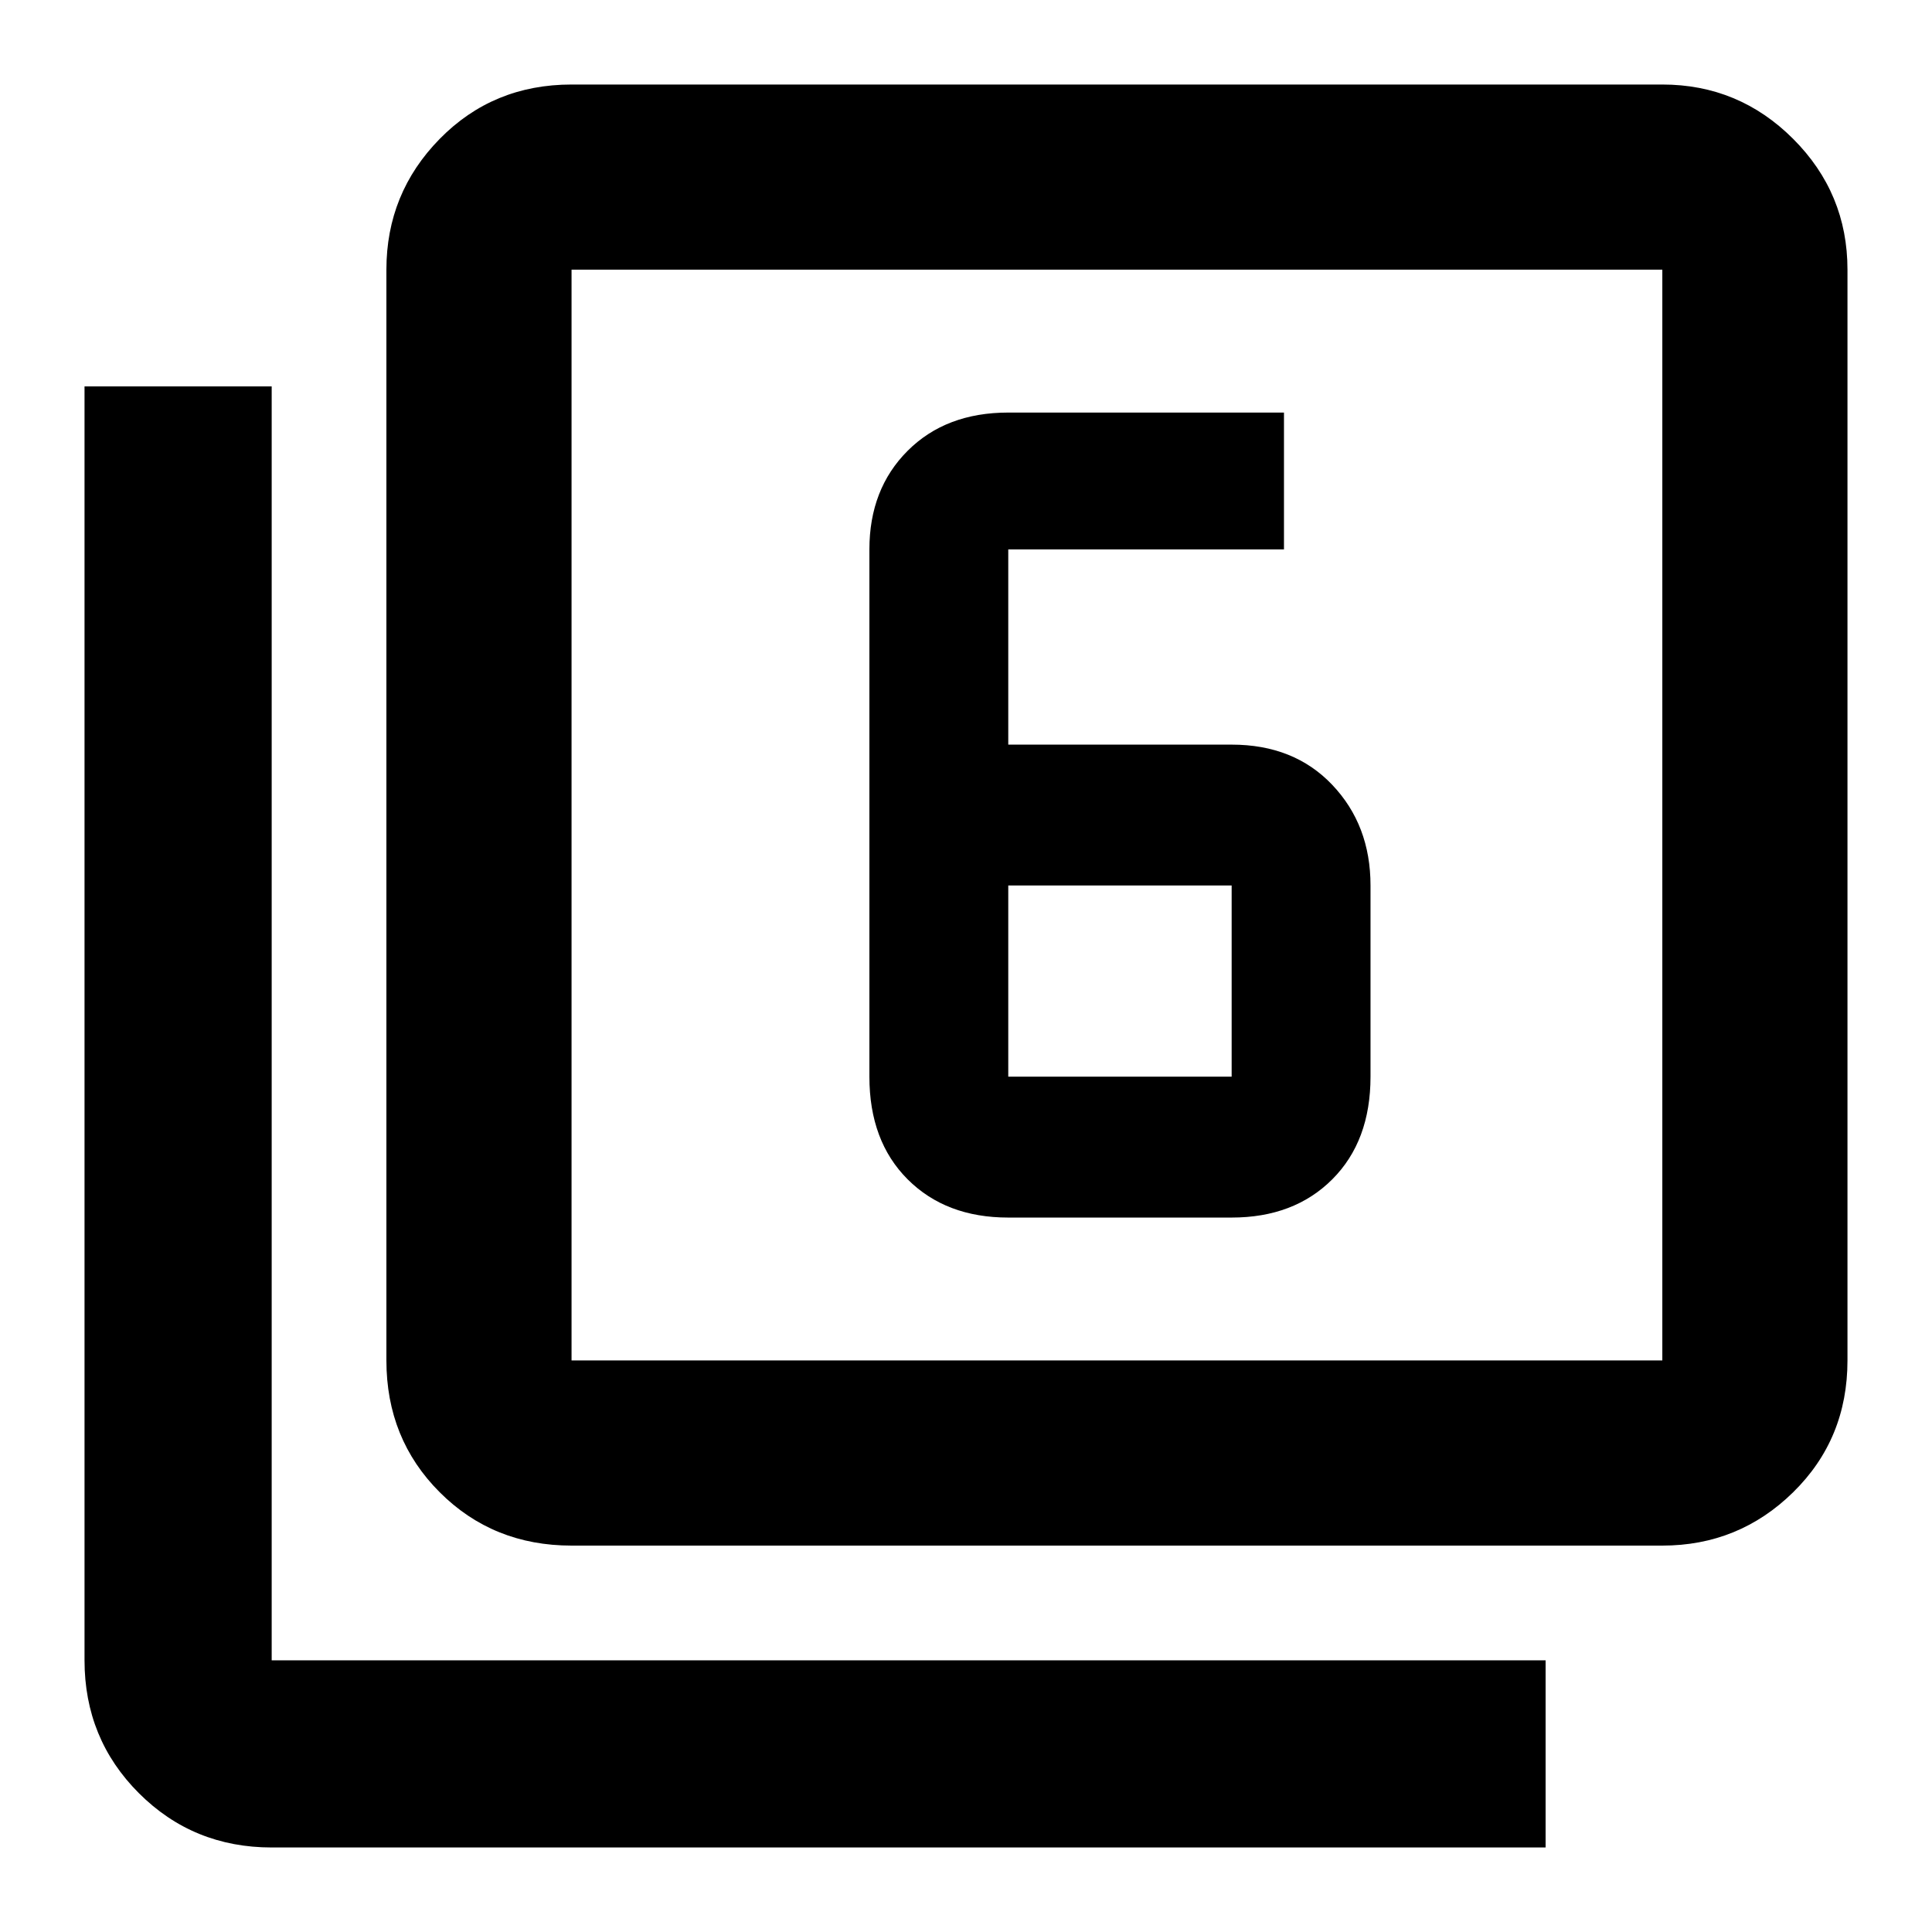 <svg xmlns="http://www.w3.org/2000/svg" height="48" width="48"><path d="M25.05 18.5V13.65Q25.05 13.65 25.05 13.65Q25.05 13.65 25.05 13.65H31.9V10.25H25.05Q23.5 10.25 22.55 11.2Q21.6 12.15 21.6 13.65V26.75Q21.6 28.35 22.55 29.3Q23.5 30.25 25.05 30.25H30.6Q32.15 30.25 33.1 29.3Q34.05 28.35 34.05 26.75V22Q34.05 20.5 33.1 19.5Q32.15 18.5 30.6 18.5ZM25.05 22H30.6Q30.6 22 30.6 22Q30.6 22 30.6 22V26.75Q30.6 26.75 30.6 26.75Q30.6 26.75 30.6 26.75H25.05Q25.05 26.75 25.05 26.75Q25.05 26.75 25.05 26.75ZM14.2 38.4Q12.25 38.4 10.925 37.075Q9.6 35.75 9.6 33.8V6.7Q9.6 4.8 10.925 3.45Q12.25 2.1 14.2 2.1H41.3Q43.2 2.1 44.55 3.45Q45.9 4.8 45.9 6.7V33.8Q45.9 35.75 44.55 37.075Q43.2 38.4 41.3 38.4ZM14.2 33.8H41.3Q41.3 33.8 41.3 33.8Q41.3 33.8 41.3 33.8V6.7Q41.3 6.7 41.3 6.7Q41.3 6.7 41.3 6.7H14.2Q14.2 6.7 14.2 6.7Q14.2 6.7 14.2 6.7V33.8Q14.2 33.8 14.2 33.8Q14.2 33.8 14.2 33.8ZM6.75 45.9Q4.8 45.9 3.45 44.55Q2.1 43.2 2.1 41.25V9.6H6.75V41.25Q6.75 41.25 6.75 41.25Q6.75 41.25 6.75 41.25H38.4V45.9ZM14.2 6.7Q14.2 6.7 14.2 6.7Q14.2 6.7 14.2 6.7V33.8Q14.2 33.8 14.2 33.8Q14.2 33.8 14.2 33.8Q14.2 33.8 14.2 33.8Q14.2 33.8 14.2 33.8V6.7Q14.2 6.7 14.2 6.7Q14.2 6.7 14.2 6.7Z"/></svg>